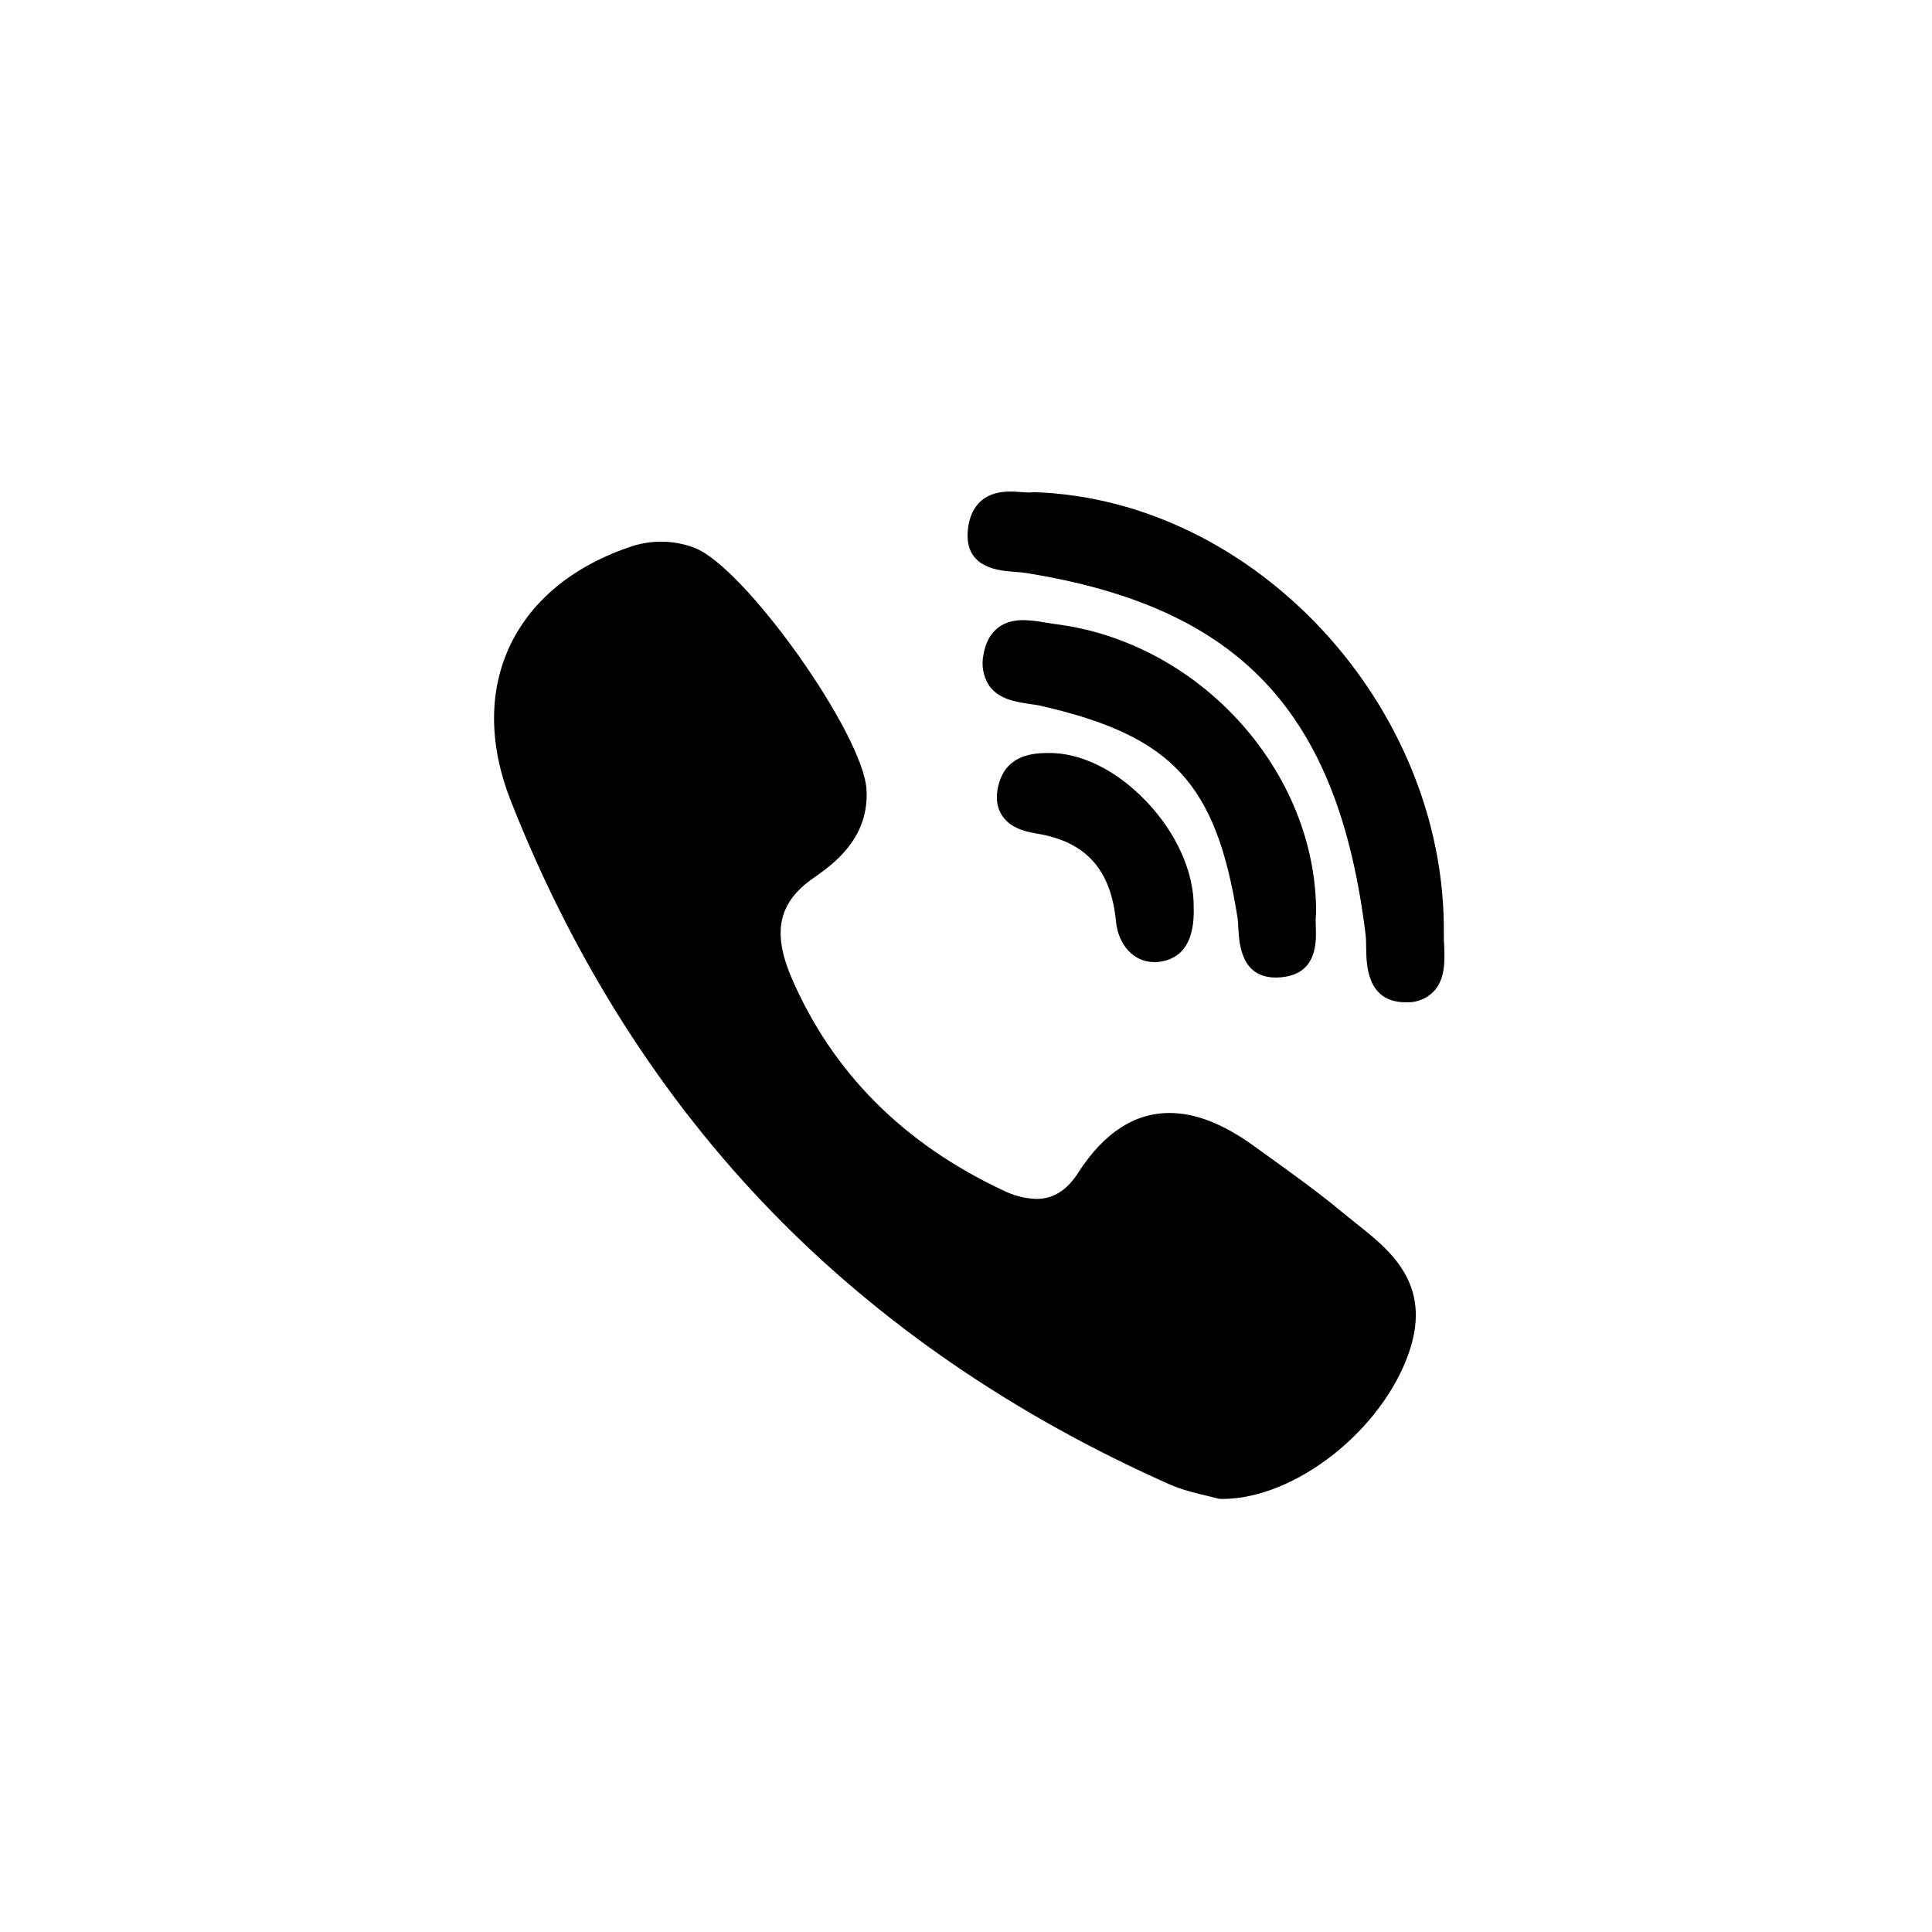 <svg width="74" height="74" viewBox="0 0 74 74" fill="none" xmlns="http://www.w3.org/2000/svg">
<path d="M50.41 35.017C50.453 29.578 45.965 24.591 40.406 23.902L40.041 23.847C39.763 23.792 39.48 23.76 39.196 23.752C38.054 23.752 37.752 24.576 37.672 25.068C37.626 25.273 37.622 25.484 37.66 25.69C37.697 25.896 37.776 26.093 37.89 26.268C38.27 26.796 38.933 26.887 39.465 26.968C39.622 26.99 39.772 27.008 39.892 27.041C44.89 28.189 46.574 30.001 47.395 35.116C47.416 35.243 47.424 35.397 47.431 35.561C47.468 36.169 47.544 37.442 48.871 37.442C48.98 37.442 49.097 37.434 49.221 37.413C50.457 37.219 50.417 36.056 50.399 35.499C50.389 35.364 50.389 35.229 50.399 35.094C50.403 35.07 50.405 35.045 50.406 35.021L50.41 35.017Z" fill="black"/>
<path d="M38.875 21.904C39.02 21.915 39.166 21.926 39.279 21.944C47.482 23.249 51.259 27.259 52.305 35.797C52.324 35.943 52.324 36.118 52.327 36.308C52.338 36.975 52.36 38.361 53.804 38.39H53.847C54.046 38.4 54.244 38.368 54.429 38.296C54.614 38.224 54.781 38.113 54.919 37.97C55.368 37.486 55.339 36.767 55.313 36.184C55.306 36.045 55.298 35.911 55.302 35.794C55.404 27.062 48.084 19.144 39.633 18.852L39.531 18.856C39.498 18.861 39.465 18.863 39.432 18.863C39.349 18.863 39.243 18.856 39.133 18.849C38.988 18.835 38.842 18.828 38.696 18.827C37.351 18.827 37.096 19.811 37.063 20.402C36.99 21.762 38.262 21.86 38.875 21.904ZM51.908 46.829C51.732 46.692 51.559 46.552 51.387 46.41C50.49 45.666 49.535 44.981 48.616 44.318C48.424 44.179 48.232 44.041 48.04 43.902C46.859 43.049 45.798 42.63 44.795 42.63C43.446 42.63 42.269 43.402 41.295 44.923C40.865 45.593 40.34 45.922 39.699 45.922C39.251 45.906 38.812 45.792 38.412 45.59C34.602 43.803 31.879 41.069 30.322 37.46C29.571 35.71 29.811 34.573 31.139 33.643C31.89 33.118 33.289 32.137 33.191 30.26C33.082 28.127 28.521 21.711 26.6 20.982C25.78 20.672 24.876 20.67 24.055 20.974C21.849 21.74 20.264 23.089 19.472 24.864C18.707 26.585 18.743 28.601 19.575 30.701C21.97 36.775 25.335 42.068 29.585 46.436C33.742 50.712 38.853 54.212 44.773 56.844C45.306 57.081 45.867 57.209 46.275 57.303L46.622 57.391C46.669 57.404 46.718 57.412 46.768 57.413H46.815C49.6 57.413 52.943 54.788 53.971 51.791C54.872 49.166 53.228 47.872 51.908 46.833V46.829ZM40.107 28.842C39.633 28.852 38.638 28.878 38.288 29.921C38.127 30.409 38.146 30.832 38.346 31.178C38.641 31.689 39.21 31.846 39.724 31.93C41.591 32.239 42.553 33.307 42.743 35.283C42.834 36.209 43.435 36.851 44.208 36.851C44.267 36.852 44.325 36.85 44.383 36.844C45.313 36.727 45.761 36.024 45.721 34.748C45.736 33.413 45.061 31.904 43.913 30.701C42.761 29.491 41.372 28.809 40.107 28.842Z" fill="black"/>
</svg>

